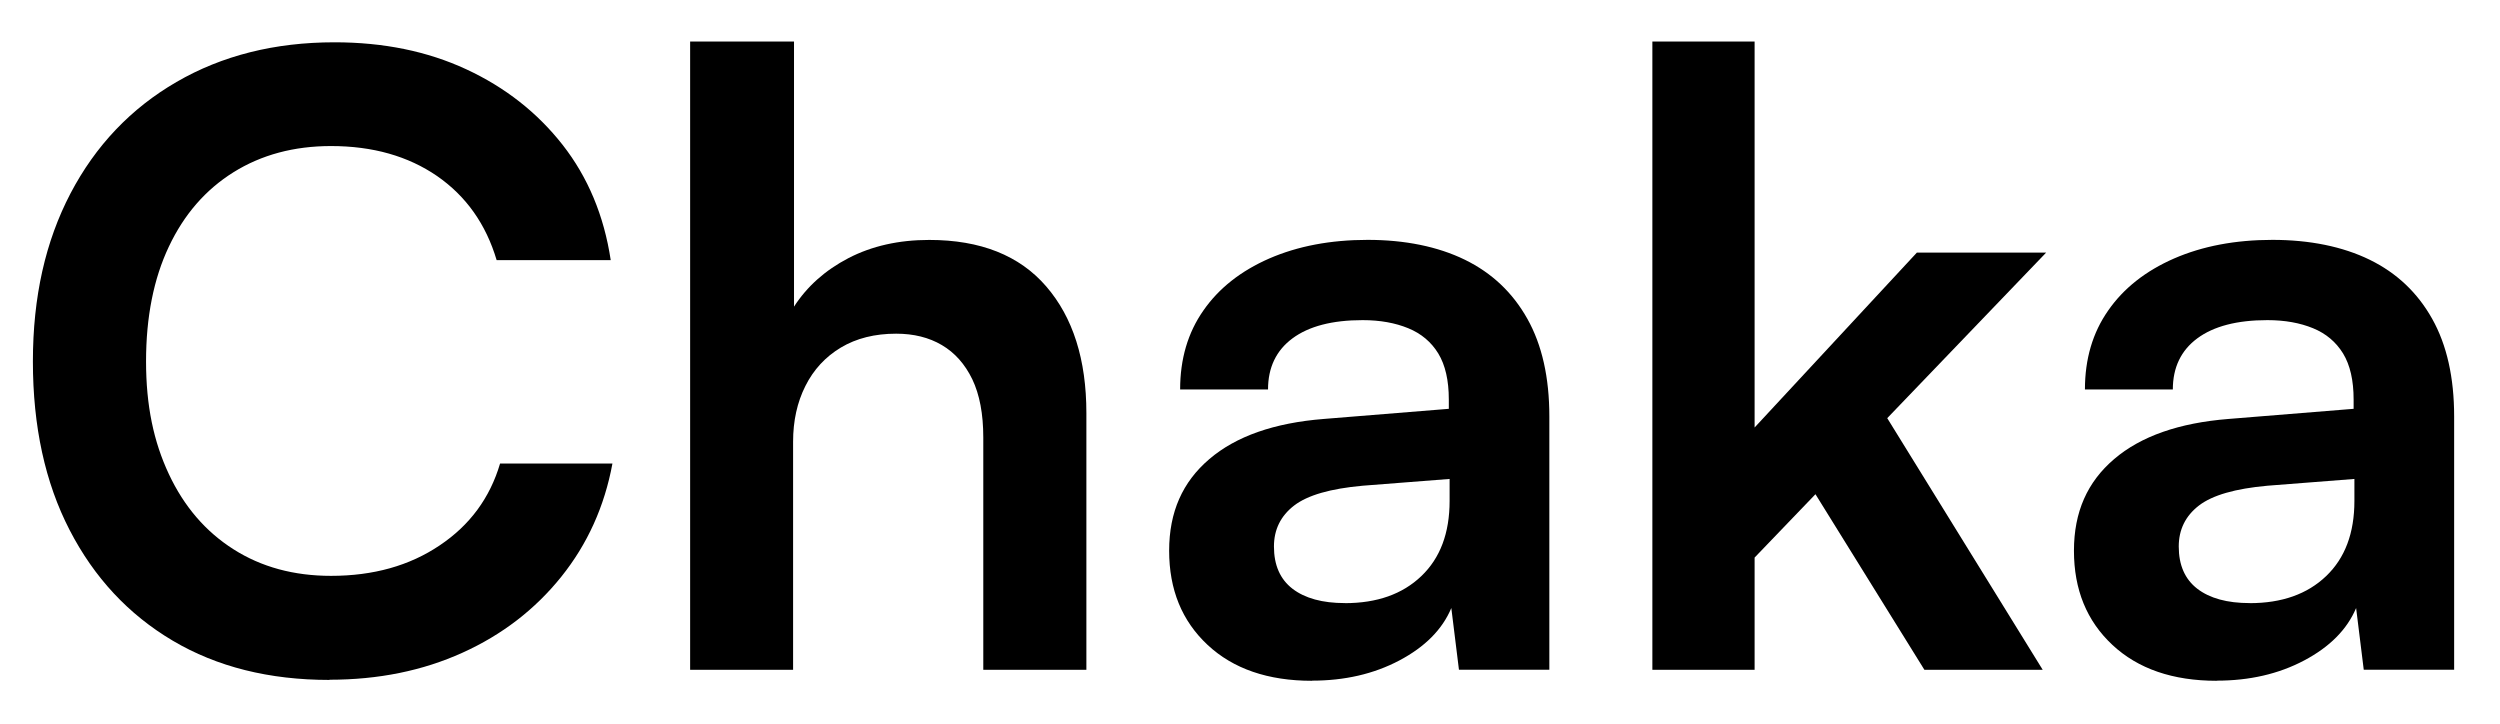 <svg width="38" height="11" viewBox="0 0 38 11" fill="none" xmlns="http://www.w3.org/2000/svg">
<path d="M5.008 10.335C4.092 10.335 3.297 10.136 2.625 9.738C1.953 9.34 1.431 8.779 1.058 8.056C0.685 7.334 0.5 6.48 0.5 5.495C0.5 4.51 0.691 3.669 1.071 2.941C1.452 2.214 1.989 1.648 2.683 1.246C3.376 0.844 4.176 0.643 5.084 0.643C5.829 0.643 6.497 0.779 7.087 1.053C7.678 1.327 8.166 1.71 8.552 2.202C8.936 2.693 9.181 3.277 9.283 3.954H7.549C7.386 3.406 7.084 2.981 6.644 2.676C6.203 2.373 5.666 2.22 5.032 2.22C4.468 2.22 3.974 2.353 3.549 2.618C3.125 2.883 2.798 3.259 2.567 3.748C2.336 4.235 2.22 4.818 2.22 5.493C2.22 6.168 2.336 6.715 2.567 7.207C2.798 7.699 3.125 8.08 3.549 8.349C3.973 8.619 4.467 8.753 5.032 8.753C5.674 8.753 6.225 8.599 6.683 8.29C7.142 7.983 7.447 7.568 7.601 7.046H9.309C9.189 7.696 8.93 8.27 8.532 8.766C8.134 9.262 7.634 9.648 7.03 9.921C6.426 10.195 5.752 10.332 5.008 10.332V10.335Z" fill="black"/>
<path d="M12.057 10.181H10.49V0.631H12.069V4.661C12.267 4.354 12.542 4.108 12.897 3.923C13.253 3.739 13.661 3.647 14.124 3.647C14.903 3.647 15.496 3.882 15.903 4.354C16.309 4.824 16.513 5.466 16.513 6.279V10.181H14.946V6.651C14.946 6.292 14.89 5.997 14.779 5.765C14.667 5.534 14.513 5.361 14.316 5.245C14.119 5.129 13.888 5.072 13.622 5.072C13.297 5.072 13.017 5.142 12.781 5.283C12.546 5.424 12.366 5.619 12.242 5.867C12.117 6.115 12.055 6.398 12.055 6.714V10.18L12.057 10.181Z" fill="black"/>
<path d="M19.941 10.348C19.274 10.348 18.745 10.166 18.356 9.803C17.965 9.438 17.771 8.962 17.771 8.371C17.771 7.781 17.975 7.325 18.382 6.978C18.788 6.631 19.368 6.428 20.121 6.368L22.022 6.214V6.073C22.022 5.783 21.969 5.549 21.862 5.373C21.755 5.198 21.603 5.07 21.405 4.989C21.208 4.908 20.977 4.866 20.712 4.866C20.249 4.866 19.895 4.959 19.646 5.143C19.398 5.327 19.274 5.586 19.274 5.92H17.938C17.938 5.457 18.055 5.057 18.292 4.719C18.527 4.381 18.861 4.118 19.293 3.929C19.726 3.741 20.224 3.646 20.789 3.646C21.353 3.646 21.854 3.747 22.266 3.948C22.677 4.149 22.993 4.448 23.216 4.846C23.439 5.243 23.55 5.739 23.55 6.329V10.18H22.176L22.06 9.242C21.924 9.567 21.66 9.833 21.27 10.039C20.88 10.245 20.438 10.346 19.941 10.346V10.348ZM20.442 9.168C20.93 9.168 21.318 9.031 21.604 8.757C21.891 8.483 22.034 8.103 22.034 7.614V7.28L20.712 7.383C20.224 7.427 19.877 7.526 19.671 7.684C19.465 7.843 19.364 8.051 19.364 8.307C19.364 8.59 19.458 8.804 19.646 8.949C19.835 9.094 20.101 9.167 20.443 9.167L20.442 9.168Z" fill="black"/>
<path d="M26.67 10.181H25.116V0.631H26.67V6.498L29.136 3.84H31.101L28.686 6.356L31.049 10.181H29.251L27.595 7.512L26.67 8.475V10.182V10.181Z" fill="black"/>
<path d="M33.694 10.348C33.027 10.348 32.498 10.166 32.109 9.803C31.718 9.438 31.524 8.962 31.524 8.371C31.524 7.781 31.728 7.325 32.135 6.978C32.541 6.631 33.121 6.428 33.874 6.368L35.775 6.214V6.073C35.775 5.783 35.722 5.549 35.615 5.373C35.507 5.198 35.356 5.07 35.158 4.989C34.961 4.908 34.73 4.866 34.465 4.866C34.002 4.866 33.648 4.959 33.399 5.143C33.151 5.327 33.027 5.586 33.027 5.92H31.691C31.691 5.457 31.808 5.057 32.045 4.719C32.28 4.381 32.614 4.118 33.046 3.929C33.478 3.741 33.977 3.646 34.542 3.646C35.106 3.646 35.607 3.747 36.019 3.948C36.43 4.149 36.746 4.448 36.969 4.846C37.192 5.243 37.303 5.739 37.303 6.329V10.18H35.929L35.813 9.242C35.676 9.567 35.413 9.833 35.023 10.039C34.634 10.245 34.191 10.346 33.694 10.346V10.348ZM34.195 9.168C34.683 9.168 35.071 9.031 35.357 8.757C35.644 8.483 35.787 8.103 35.787 7.614V7.28L34.465 7.383C33.977 7.427 33.63 7.526 33.424 7.684C33.218 7.843 33.117 8.051 33.117 8.307C33.117 8.59 33.211 8.804 33.399 8.949C33.588 9.094 33.853 9.167 34.196 9.167L34.195 9.168Z" fill="black"/>
</svg>
